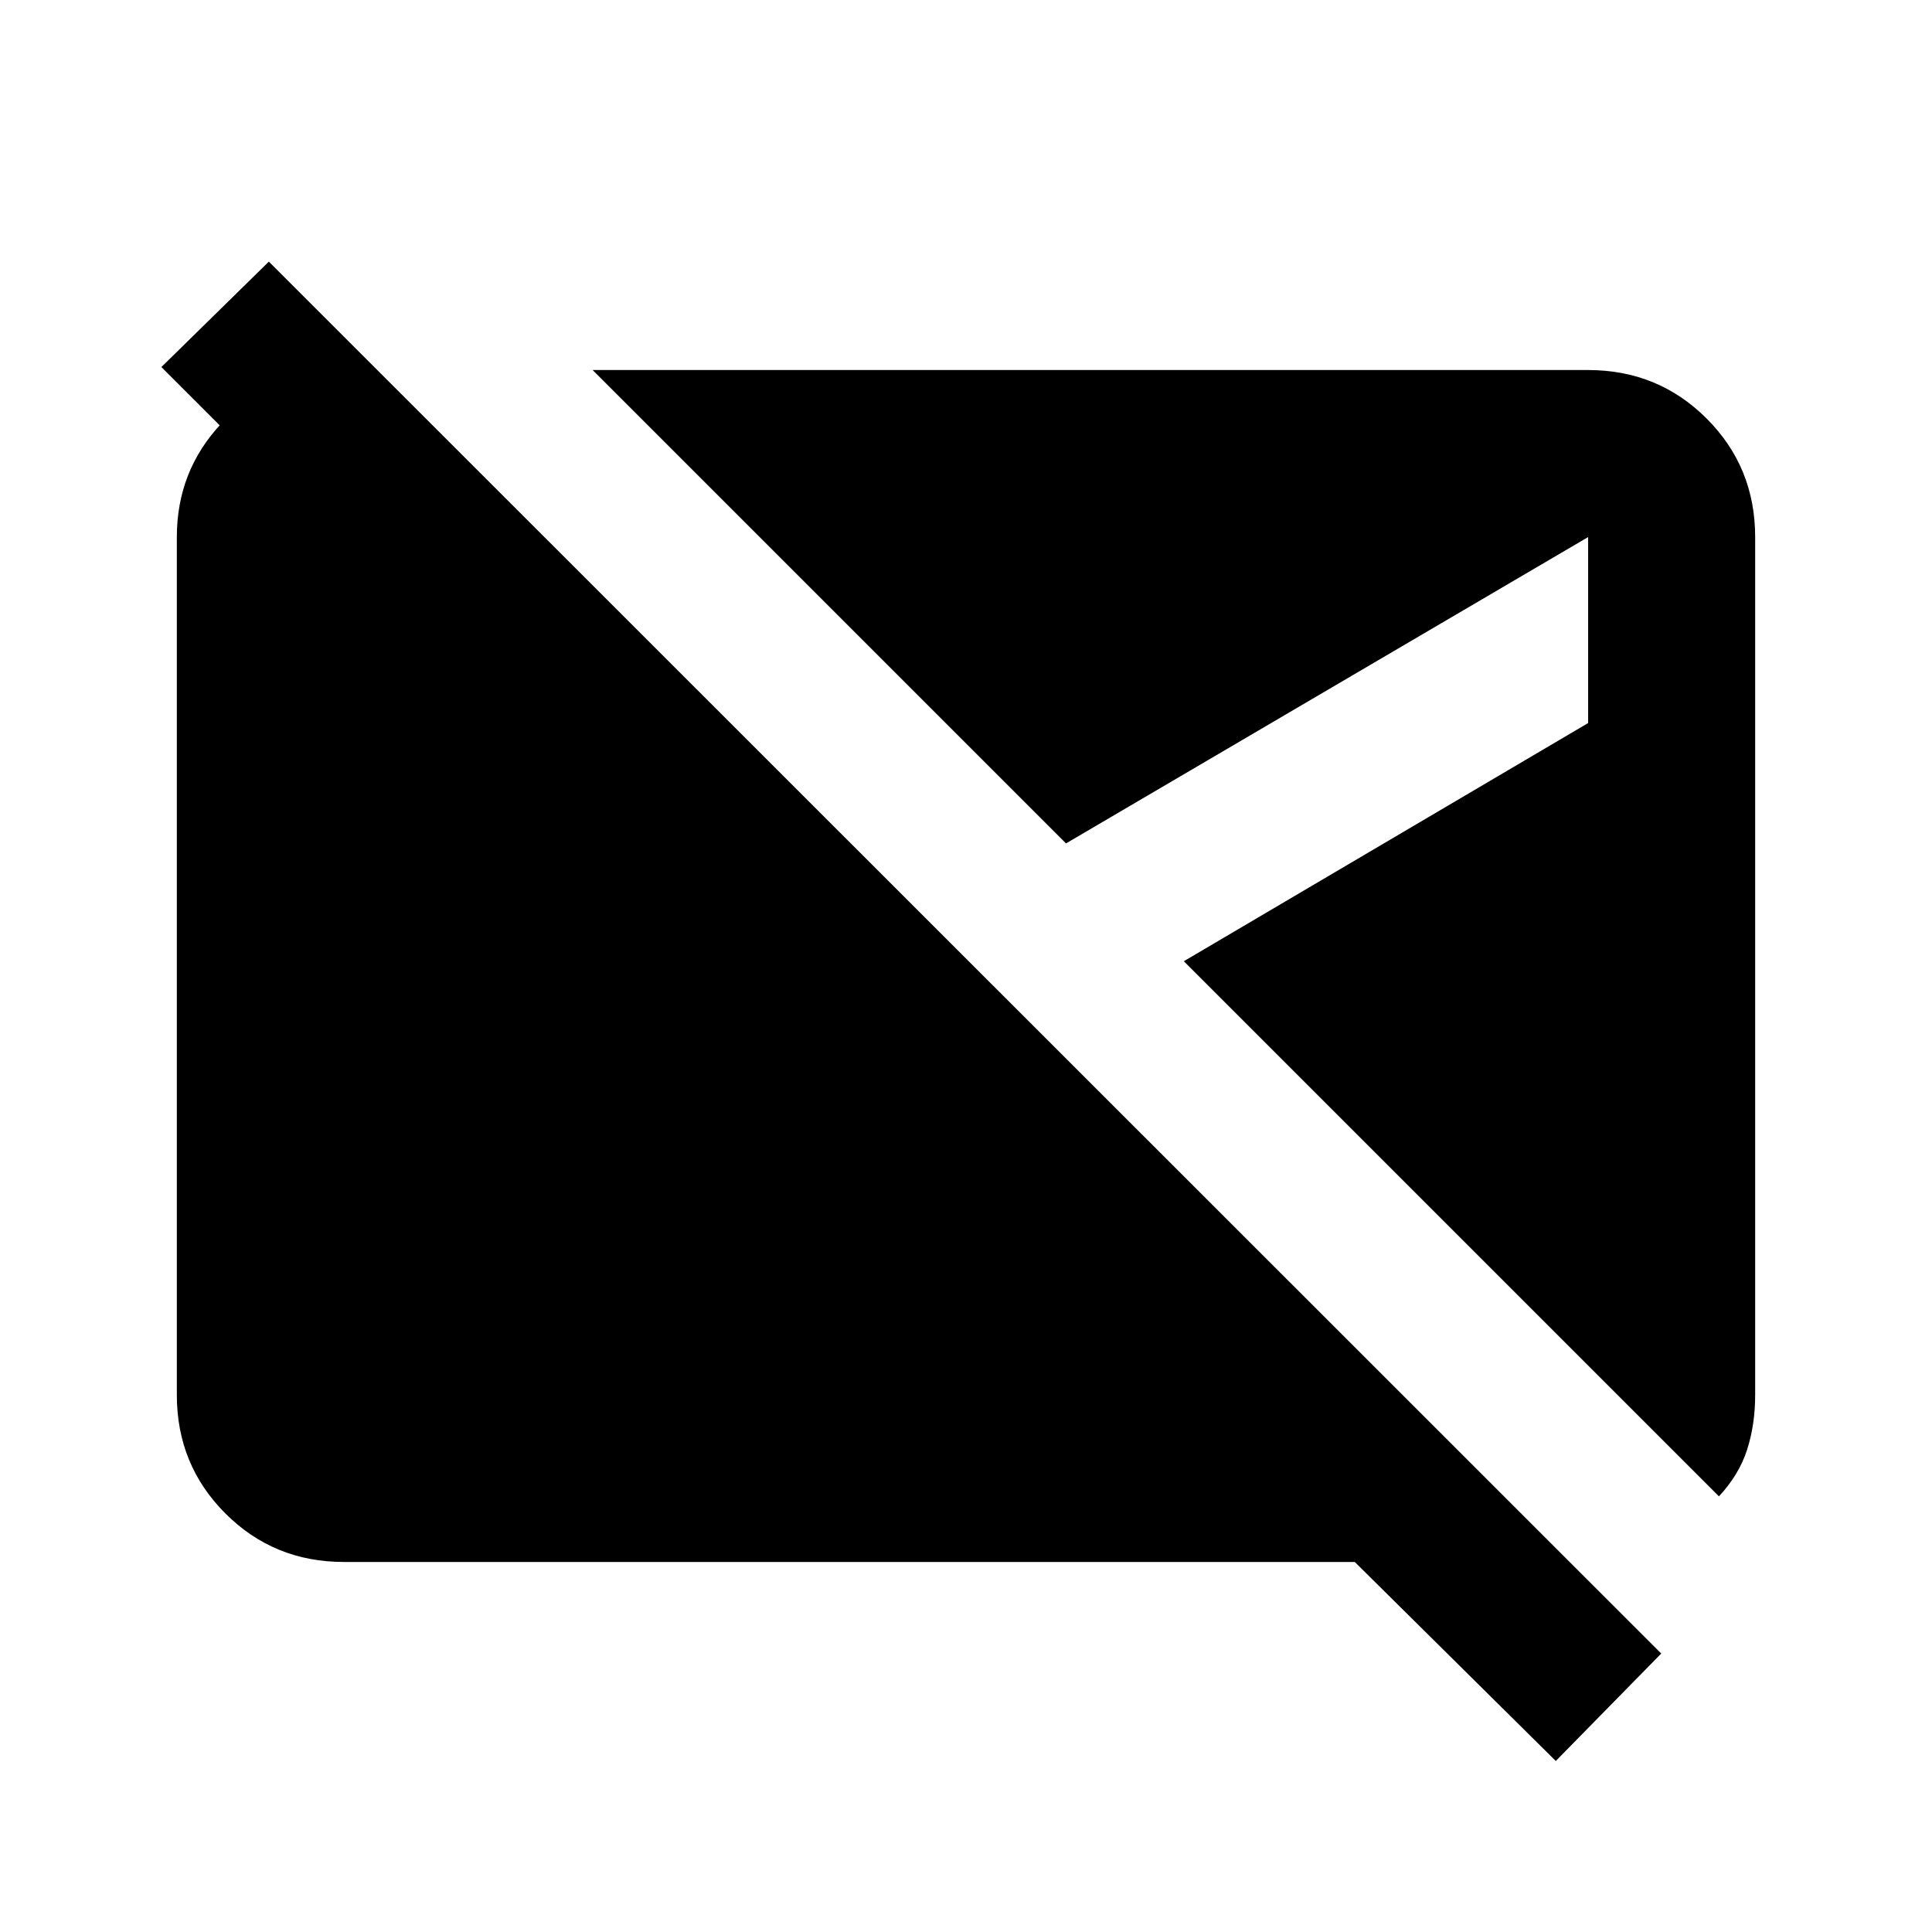 <svg xmlns="http://www.w3.org/2000/svg" height="20" viewBox="0 -960 960 960" width="20"><path d="m773.065-84.978-99.891-98.891H170.87q-34.783 0-58.892-24.109T87.869-266.87v-426.26q0-32.87 22.076-56.381 22.077-23.511 53.229-25.902h25l88.283 88.283H170.674l-90.479-90.479L133.587-830l691.87 691.63-52.392 53.392Zm81.066-131.5L588.239-482.37 789.13-600.717v-92.413L529.696-540.913 294.478-776.131H789.13q34.783 0 58.892 24.109t24.109 58.892v426.26q0 14.718-4 27.196-4 12.478-14 23.196Z"/></svg>